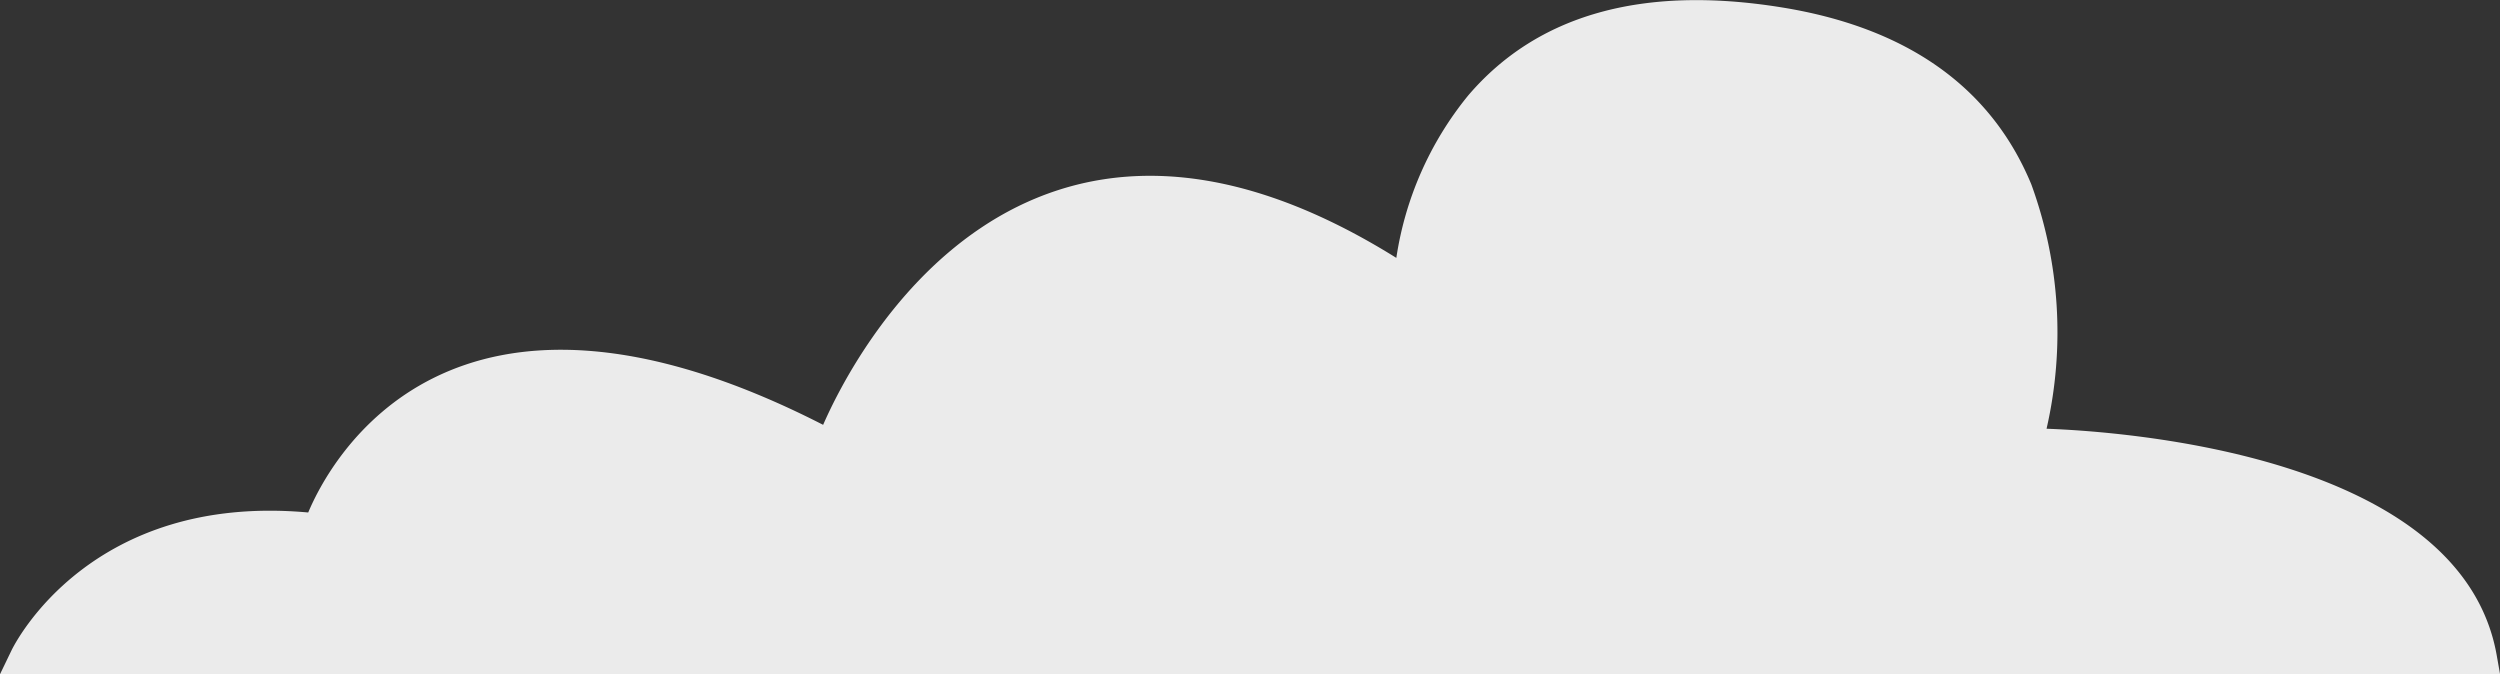 <svg xmlns="http://www.w3.org/2000/svg" width="89.846" height="24.226" viewBox="0 0 89.846 24.226">
  <rect x="0" y="0" width="89.846" height="24.226" fill="#333333" stroke="none"/>
  <g id="Group_8287" data-name="Group 8287" opacity="0.9">
    <g id="Group_8138" data-name="Group 8138">
      <path id="Path_10162" data-name="Path 10162" d="M517.683,195.044c.114-.233,2.832-5.66,10.661-4.951.768-1.83,5.081-10.015,18.505-3.15,1.065-2.439,7.136-14.4,20.6-6a12.054,12.054,0,0,1,2.575-5.828c2.48-2.912,6.268-3.981,11.263-3.176,4.517.726,7.54,2.87,8.985,6.369a15.522,15.522,0,0,1,.545,8.775c2.759.1,14.91.955,16.178,8.143l.12.68H517.267Z" transform="translate(-517.267 -171.675)" fill="#fff"/>
    </g>
  </g>
</svg>
